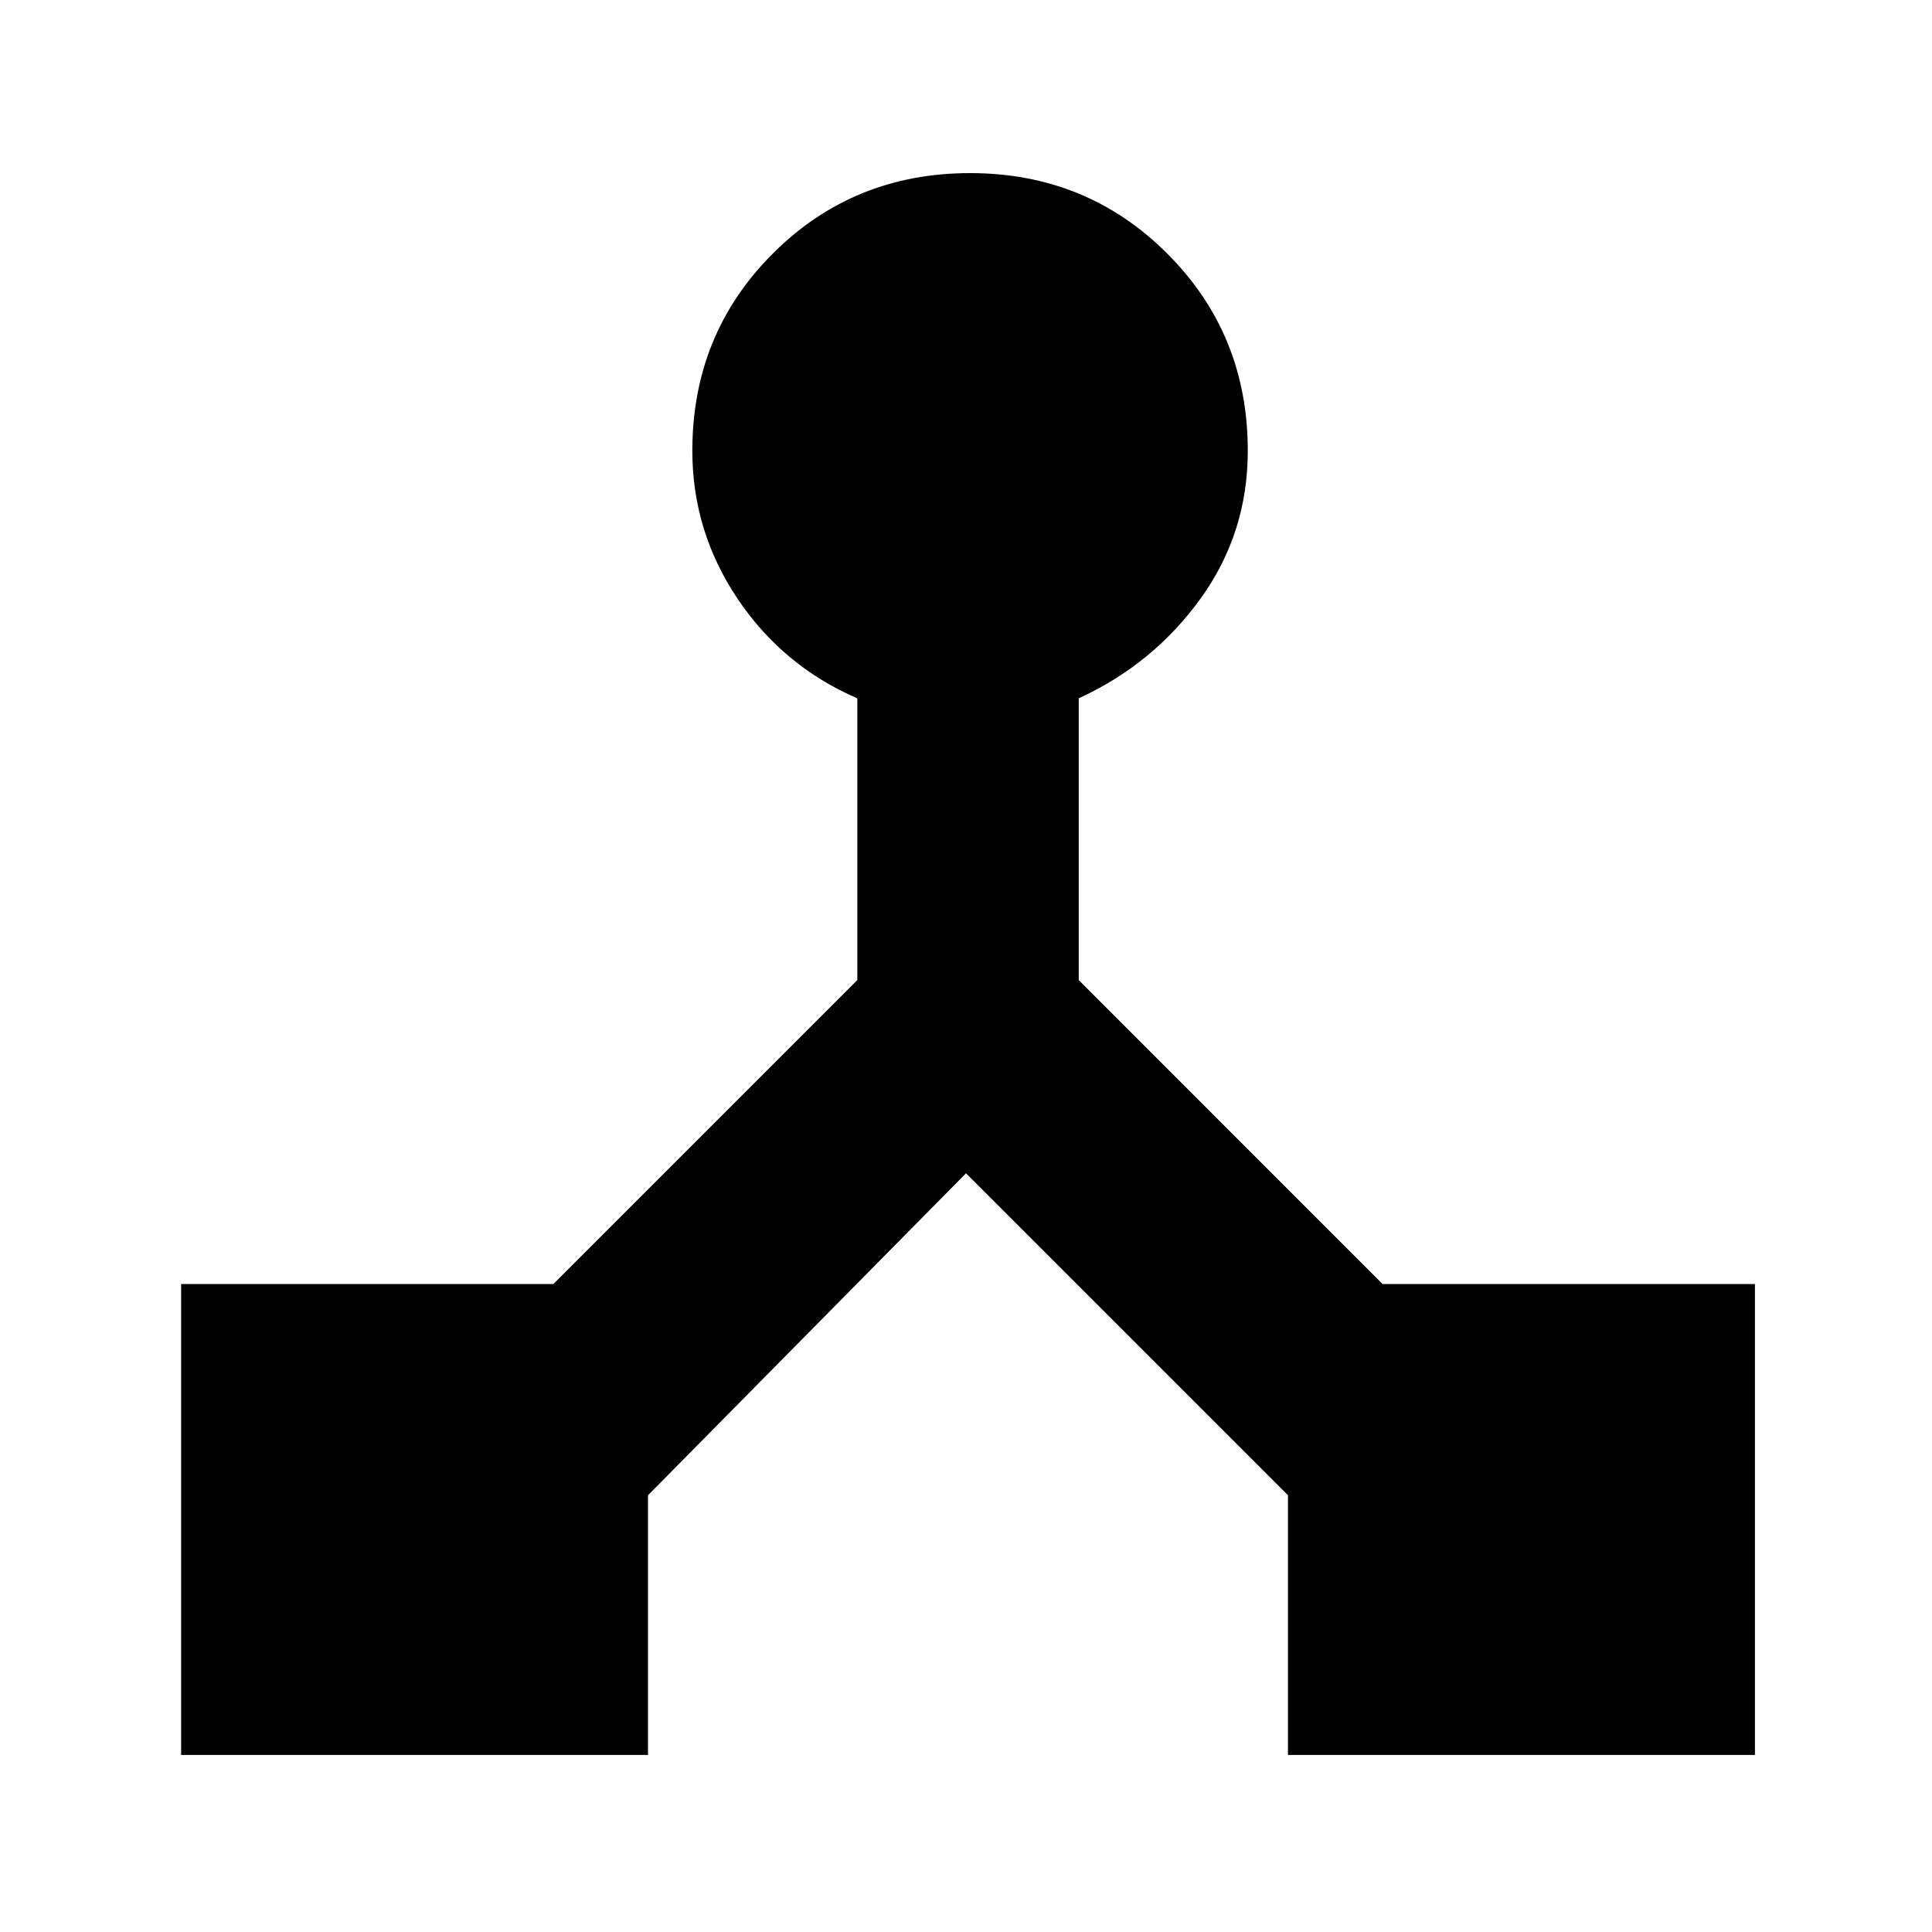 <svg xmlns="http://www.w3.org/2000/svg" height="20" width="20"><path d="M1.875 18.167V13.292H5.729L8.875 10.146V7.229Q8.104 6.896 7.635 6.198Q7.167 5.5 7.167 4.667Q7.167 3.458 8 2.625Q8.833 1.792 10.042 1.792Q11.25 1.792 12.083 2.625Q12.917 3.458 12.917 4.667Q12.917 5.521 12.427 6.198Q11.938 6.875 11.167 7.229V10.146L14.312 13.292H18.167V18.167H13.333V15.479L10 12.146L6.708 15.479V18.167Z"/></svg>